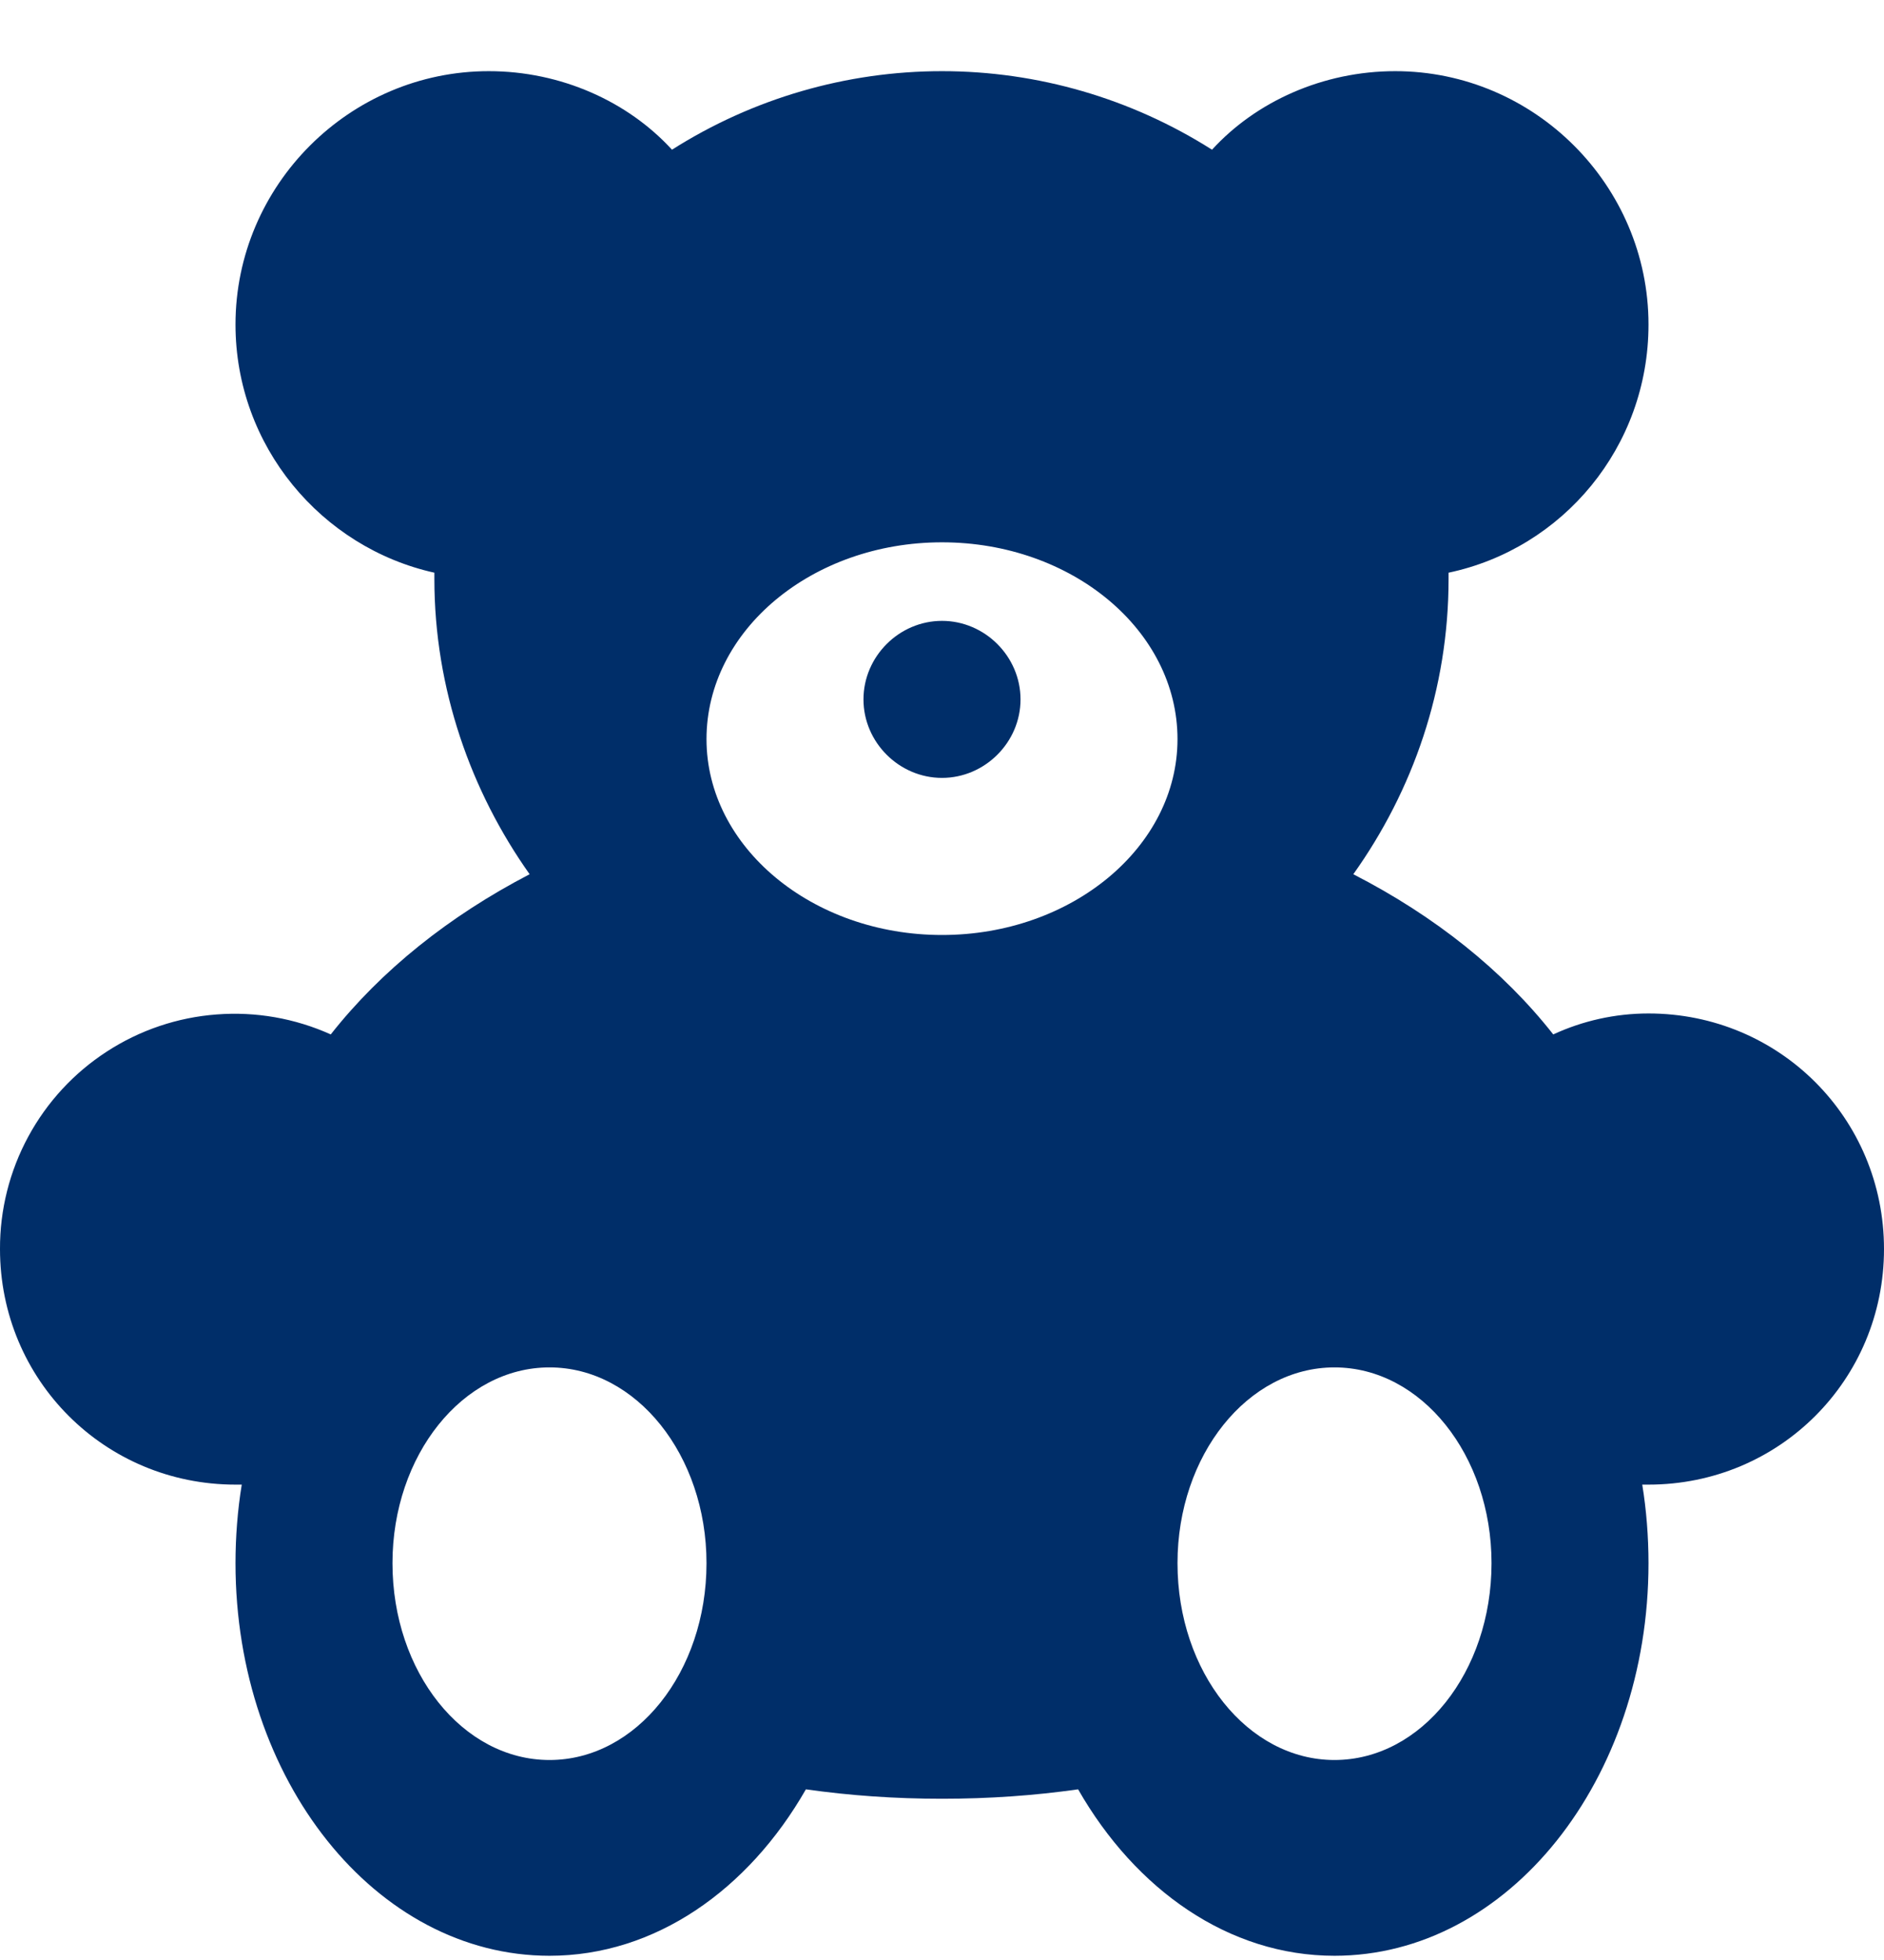 <svg width="25" height="26" viewBox="0 0 25 26" fill="none" xmlns="http://www.w3.org/2000/svg">
<g clip-path="url(#clip0_2245_8045)">
<path d="M17.708 23.347C16.556 23.347 15.625 22.18 15.625 20.736C15.625 19.305 16.556 18.139 17.708 18.139C18.861 18.139 19.792 19.305 19.792 20.736C19.792 22.18 18.861 23.347 17.708 23.347ZM12.5 12.403C10.778 12.403 9.375 11.236 9.375 9.805C9.375 8.361 10.778 7.194 12.5 7.194C14.222 7.194 15.625 8.361 15.625 9.805C15.625 11.236 14.222 12.403 12.5 12.403ZM7.292 23.347C6.139 23.347 5.208 22.18 5.208 20.736C5.208 19.305 6.139 18.139 7.292 18.139C8.444 18.139 9.375 19.305 9.375 20.736C9.375 22.18 8.444 23.347 7.292 23.347ZM12.5 8.236C13.069 8.236 13.542 8.708 13.542 9.278C13.542 9.847 13.069 10.319 12.5 10.319C11.931 10.319 11.458 9.847 11.458 9.278C11.458 8.708 11.931 8.236 12.5 8.236ZM21.875 13.444C21.431 13.444 21 13.542 20.611 13.722C19.945 12.875 19.042 12.153 17.958 11.597C18.75 10.486 19.222 9.139 19.222 7.68V7.597C20.736 7.278 21.875 5.93 21.875 4.305C21.875 2.458 20.361 0.944 18.514 0.944C17.556 0.944 16.667 1.347 16.083 1.986C15.012 1.306 13.769 0.944 12.5 0.944C11.231 0.944 9.988 1.306 8.917 1.986C8.333 1.347 7.444 0.944 6.486 0.944C4.639 0.944 3.125 2.458 3.125 4.305C3.125 5.917 4.264 7.264 5.764 7.597V7.68C5.764 9.139 6.25 10.5 7.028 11.597C5.958 12.153 5.056 12.875 4.389 13.722C3.914 13.508 3.394 13.417 2.875 13.457C2.355 13.496 1.855 13.665 1.418 13.949C0.981 14.232 0.623 14.62 0.375 15.078C0.127 15.536 -0.002 16.049 1.81678e-05 16.569C1.81678e-05 18.305 1.389 19.694 3.125 19.694H3.208C3.153 20.028 3.125 20.389 3.125 20.736C3.125 23.611 4.986 25.944 7.292 25.944C8.694 25.944 9.931 25.069 10.694 23.736C11.278 23.819 11.875 23.861 12.5 23.861C13.125 23.861 13.722 23.819 14.306 23.736C15.069 25.069 16.306 25.944 17.708 25.944C20.014 25.944 21.875 23.611 21.875 20.736C21.875 20.389 21.847 20.028 21.792 19.694H21.875C23.611 19.694 25 18.305 25 16.569C25 14.833 23.611 13.444 21.875 13.444Z" fill="#002E69"/>
</g>
<defs>
<clipPath id="clip0_2245_8045">
<rect width="25" height="25" fill="white" transform="translate(0 0.944)"/>
</clipPath>
</defs>
</svg>
